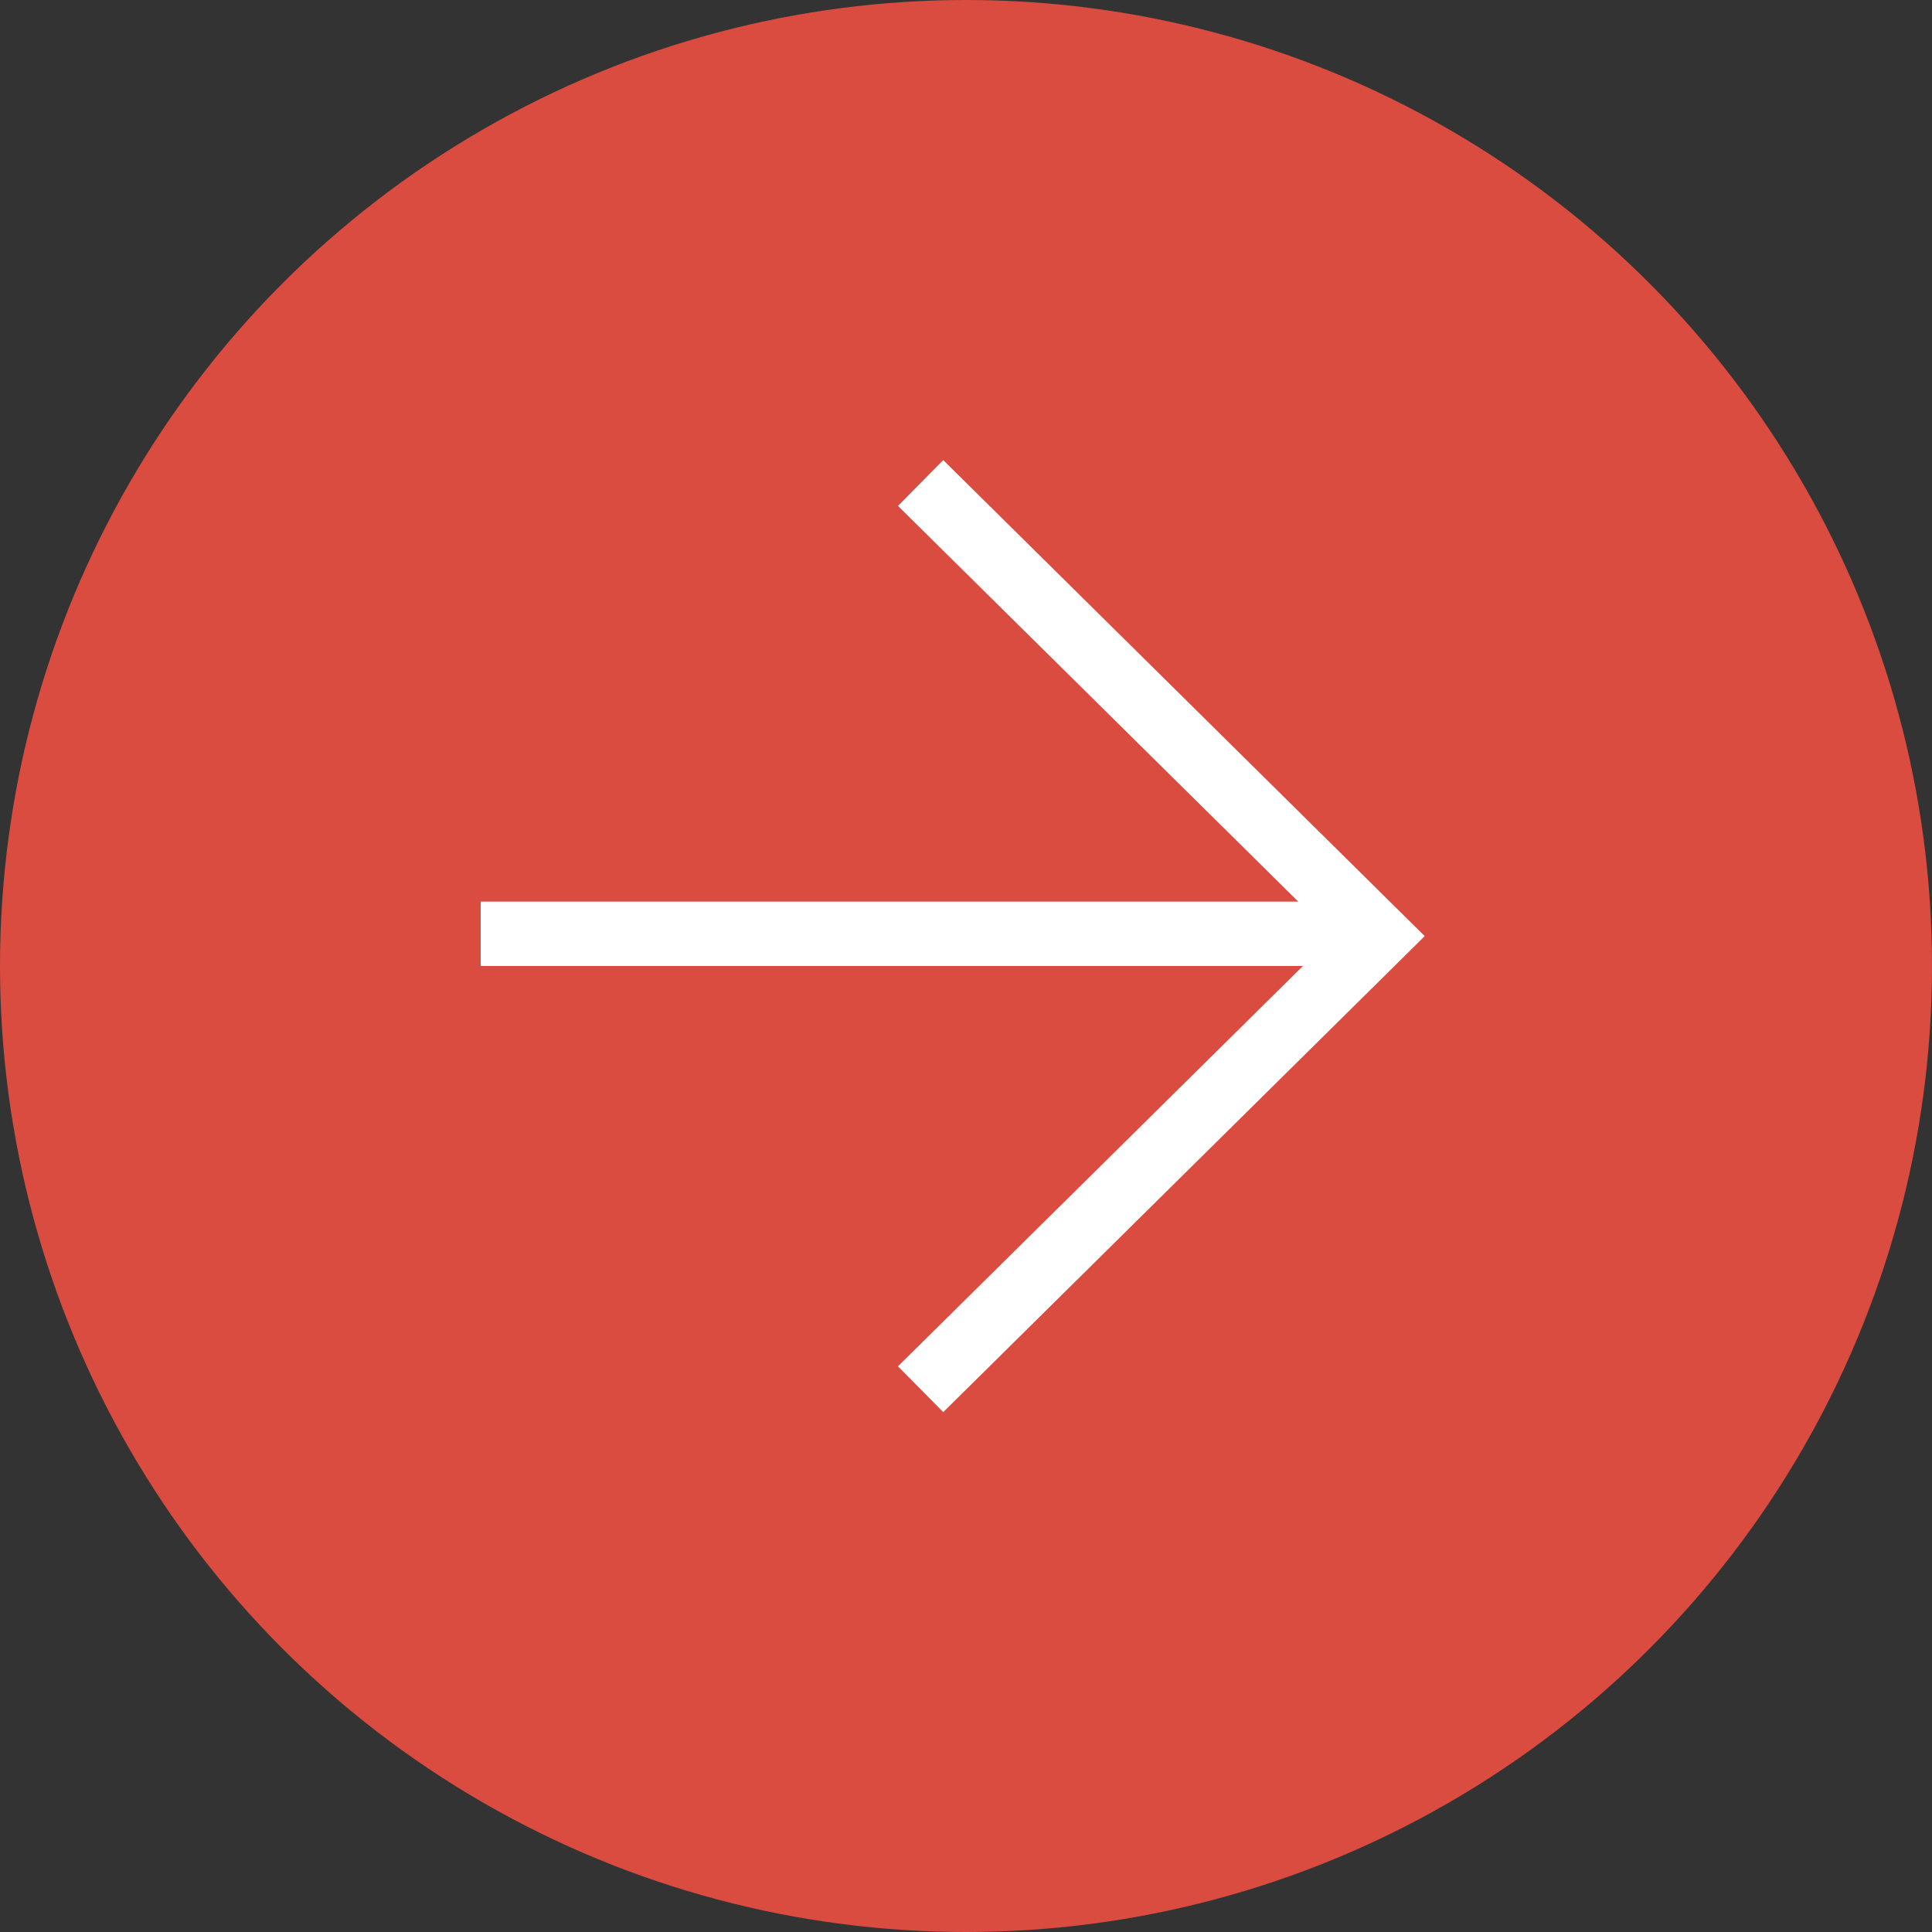 <svg xmlns="http://www.w3.org/2000/svg" width="30" height="30" viewBox="0 0 30 30">
  <rect x="0" y="0" width="30" height="30" fill="#333333" stroke="none"/>
  <g id="arrow" transform="translate(-267 -613)">
    <circle id="Ellipse_5" data-name="Ellipse 5" cx="15" cy="15" r="15" transform="translate(267 613)" fill="#da4b40"/>
    <g id="Group_28" data-name="Group 28" transform="translate(-505.989 314.023)">
      <path id="Path_1" data-name="Path 1" d="M755,303l7.117,7.036L755,317.072" transform="translate(32.284 3.477)" fill="none" stroke="#fff" stroke-miterlimit="10" stroke-width="1"/>
      <line id="Line_16" data-name="Line 16" x2="14.072" transform="translate(780.453 313.477)" fill="none" stroke="#fff" stroke-miterlimit="10" stroke-width="1"/>
    </g>
  </g>
</svg>
